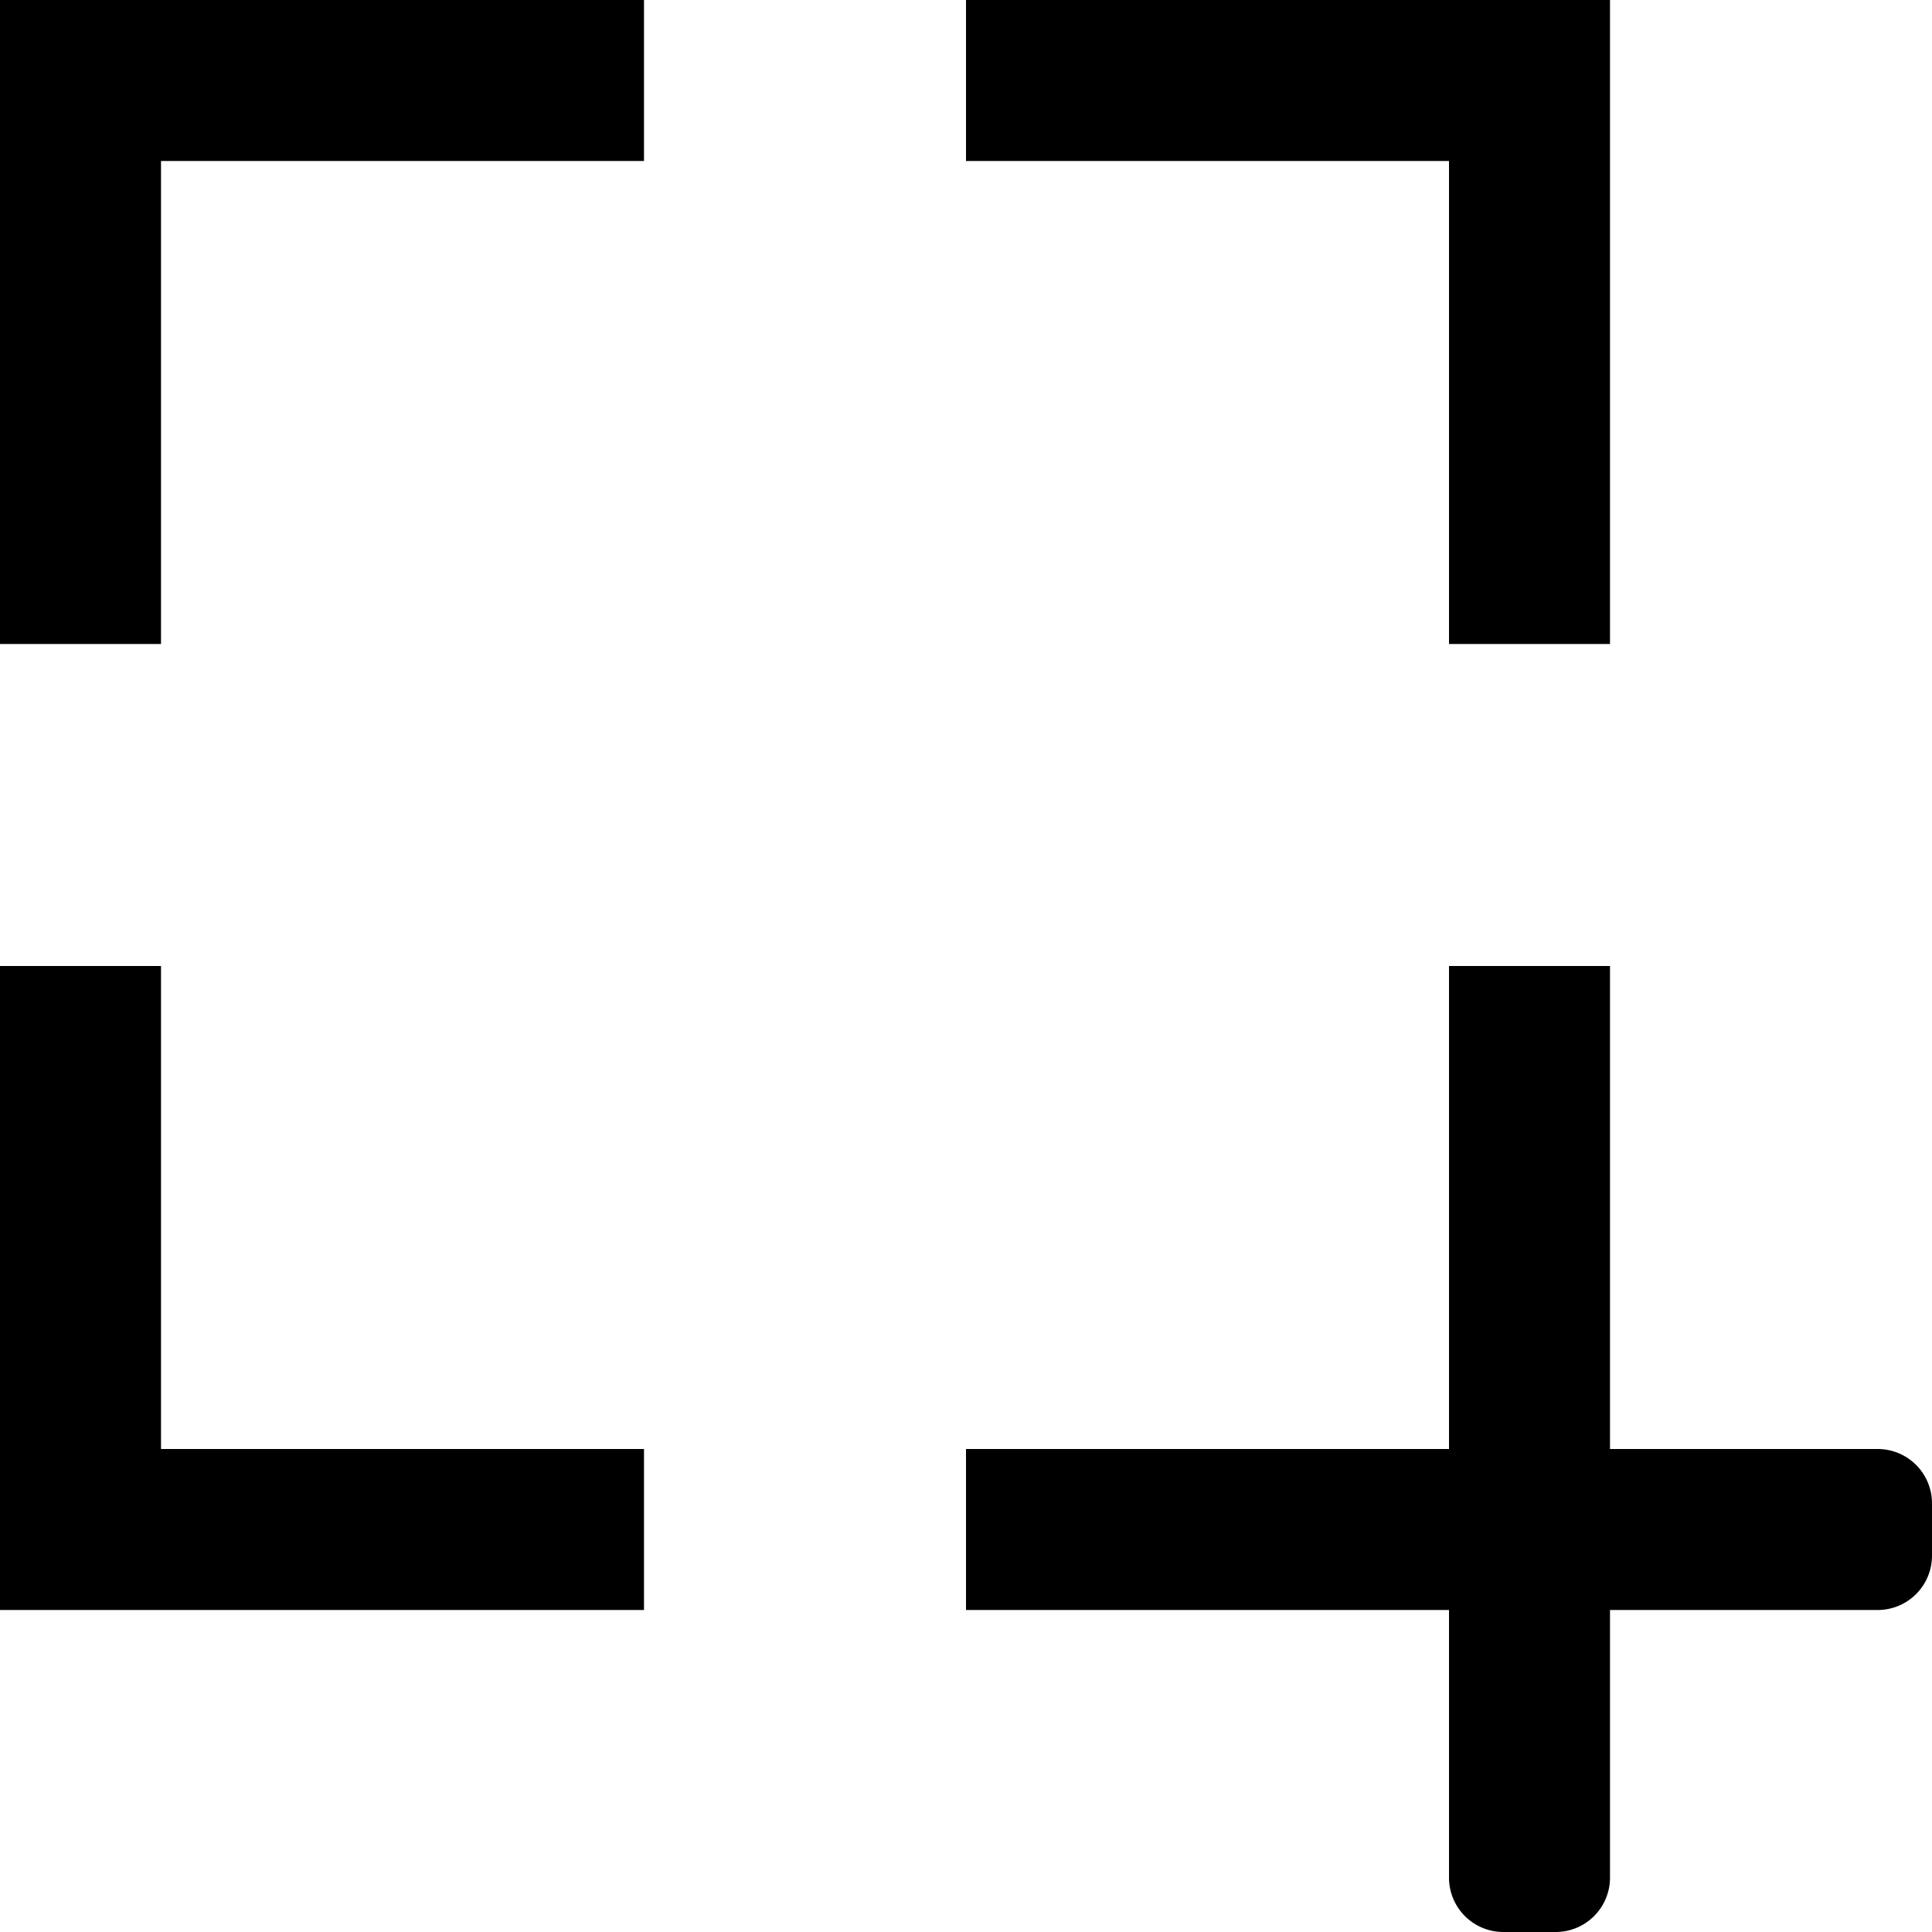 <svg id="fill" xmlns="http://www.w3.org/2000/svg" viewBox="0 0 48 48"><title>Fill_</title><polygon points="0 0 0 16 4 16 4 4 16 4 16 0 0 0"/><polygon points="4 36 4 24 0 24 0 40 16 40 16 36 4 36"/><path d="M46.65,36H40V24H36V36H24v4H36v6.65A1.35,1.35,0,0,0,37.35,48h1.29A1.35,1.35,0,0,0,40,46.65V40h6.65A1.35,1.35,0,0,0,48,38.65V37.35A1.35,1.35,0,0,0,46.65,36Z"/><polygon points="36 4 36 16 40 16 40 0 24 0 24 4 36 4 36 4"/></svg>